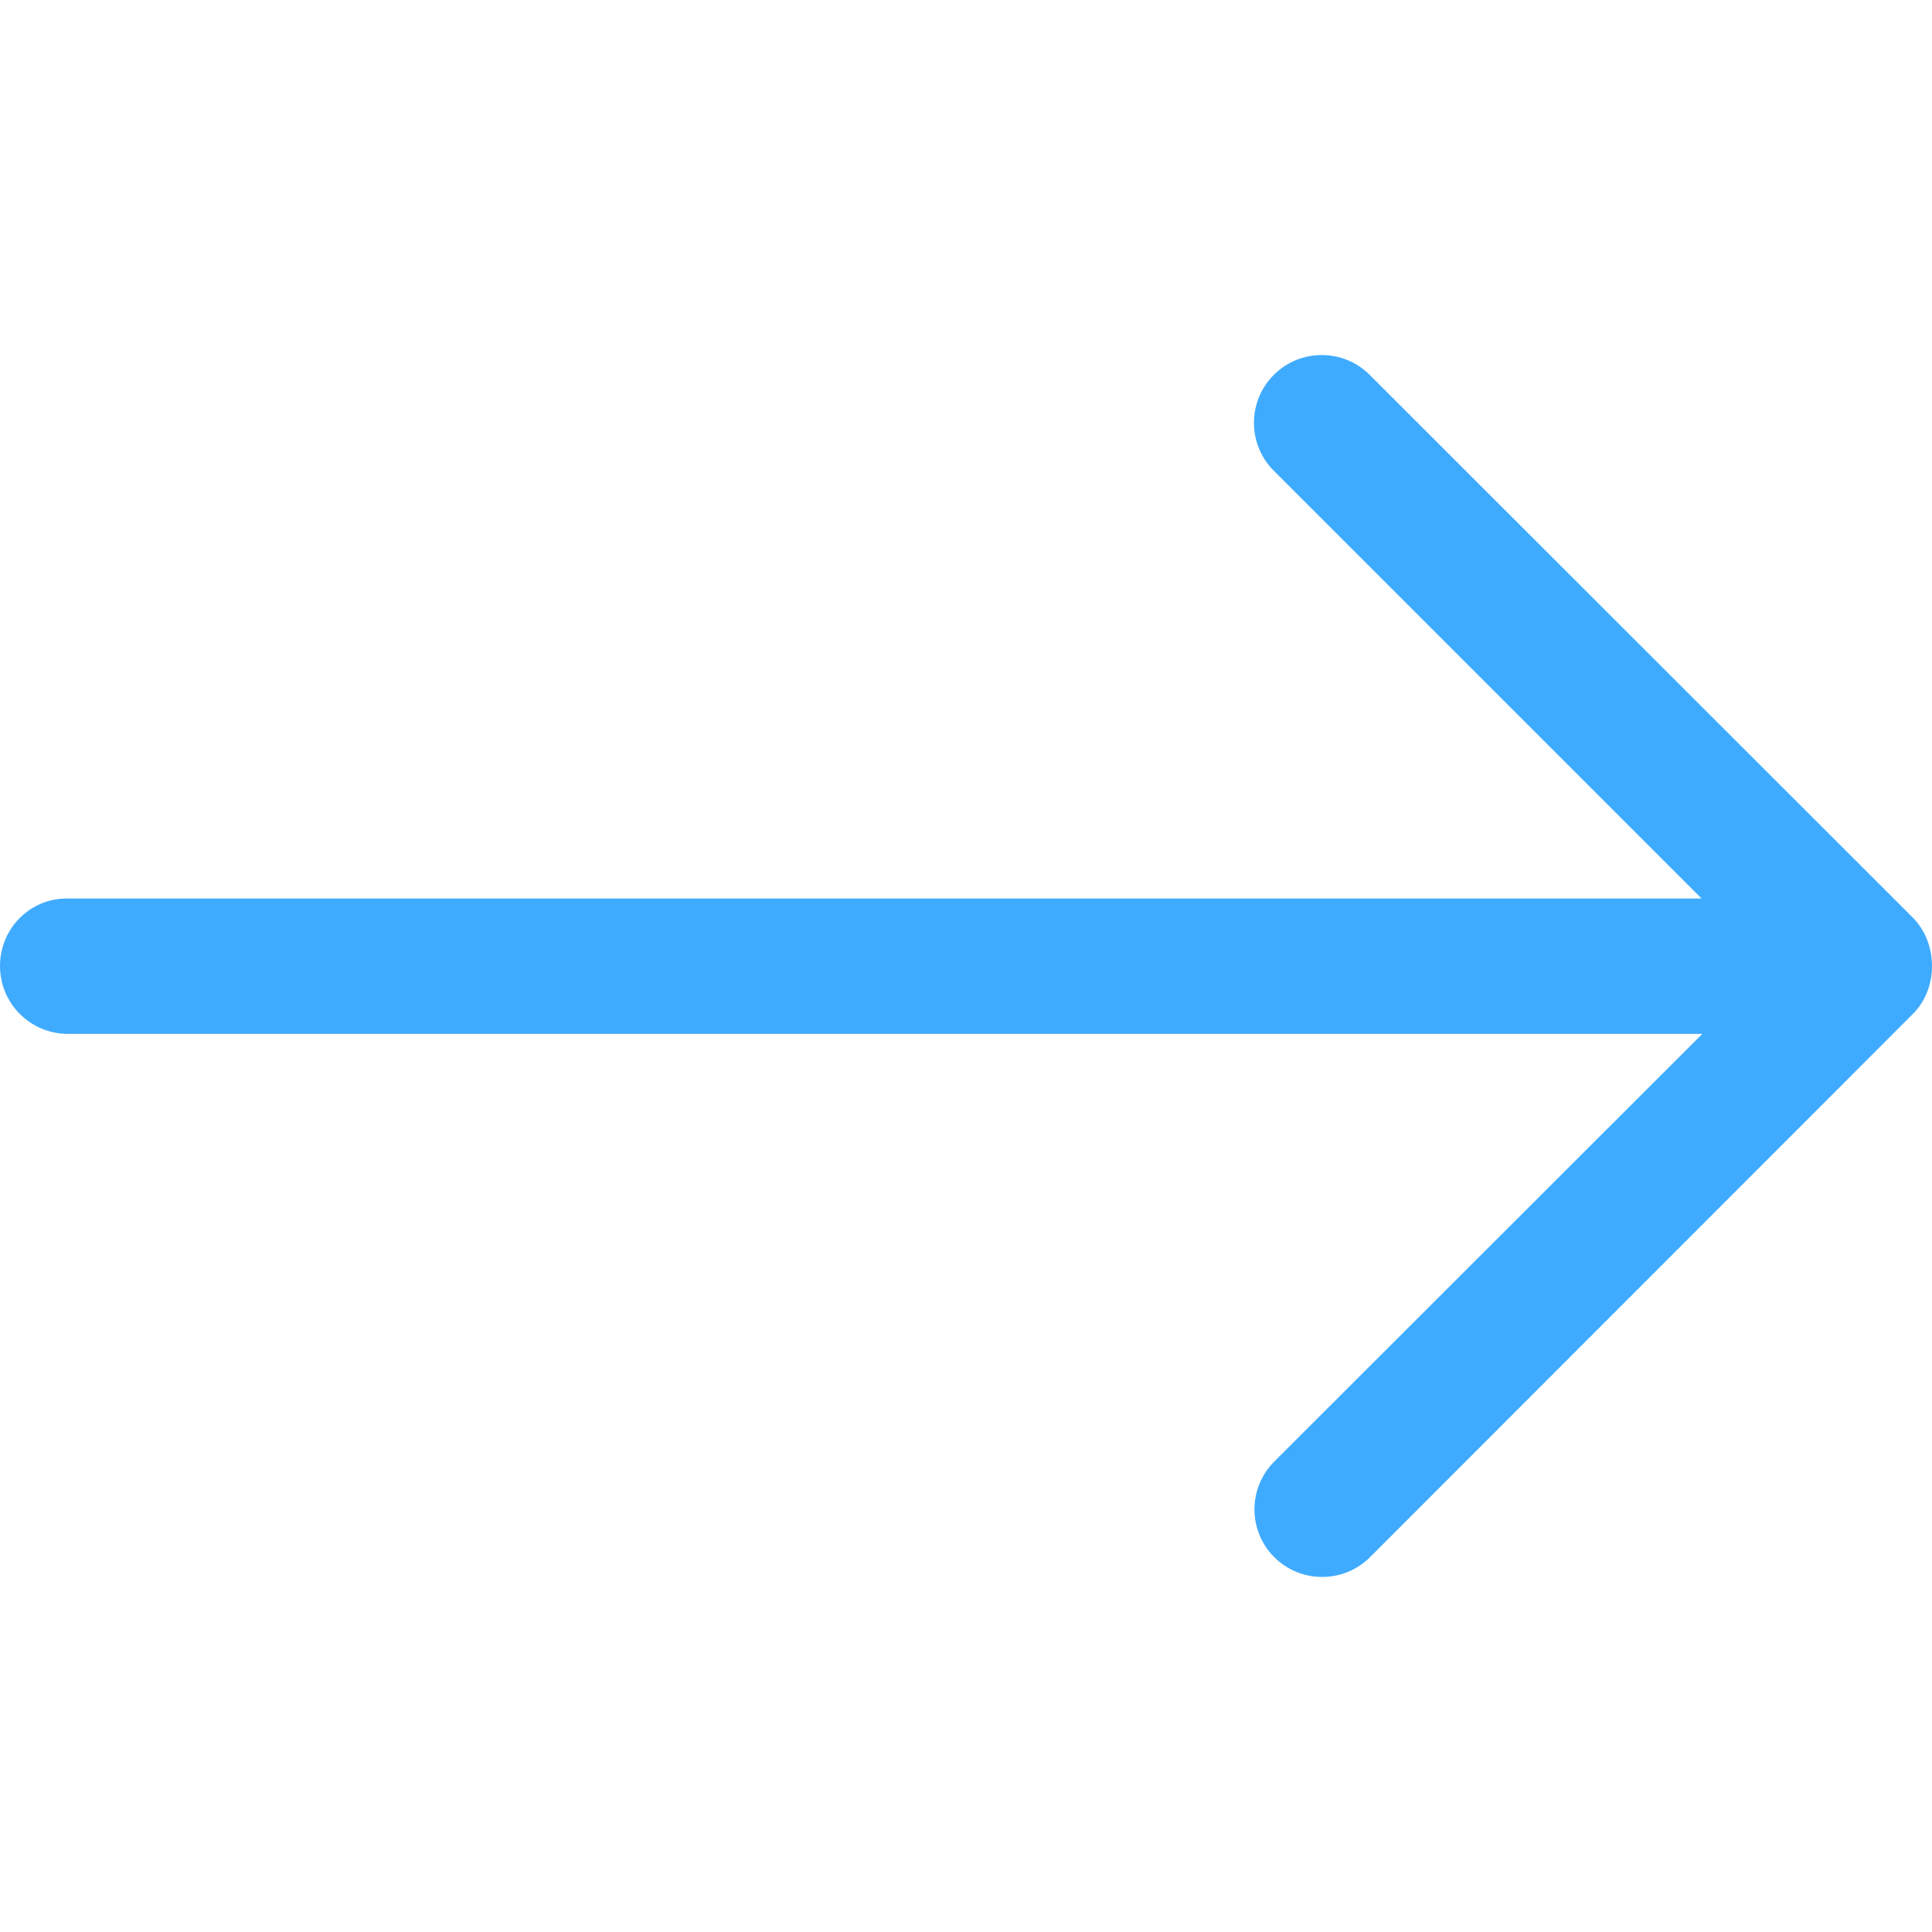 <svg xmlns="http://www.w3.org/2000/svg" viewBox="0 0 489.6 489.6">
    <path d="M0 244.8c0 9.5 7.7 17.2 17.2 17.2h414.2L322.9 370.4c-3.3 3.3-5 7.7-5 12.1s1.7 8.8 5 12.1c6.7 6.7 17.6 6.7 24.3 0l137.6-137.7c6.4-6.4 6.4-17.8 0-24.3L347.1 95c-6.7-6.7-17.6-6.7-24.3 0-6.7 6.7-6.7 17.6 0 24.3l108.4 108.4H17.1C7.6 227.6 0 235.3 0 244.8z" data-original="#000000" class="active-path" data-old_color="#000000" fill="#3FABFF"/>
</svg>
